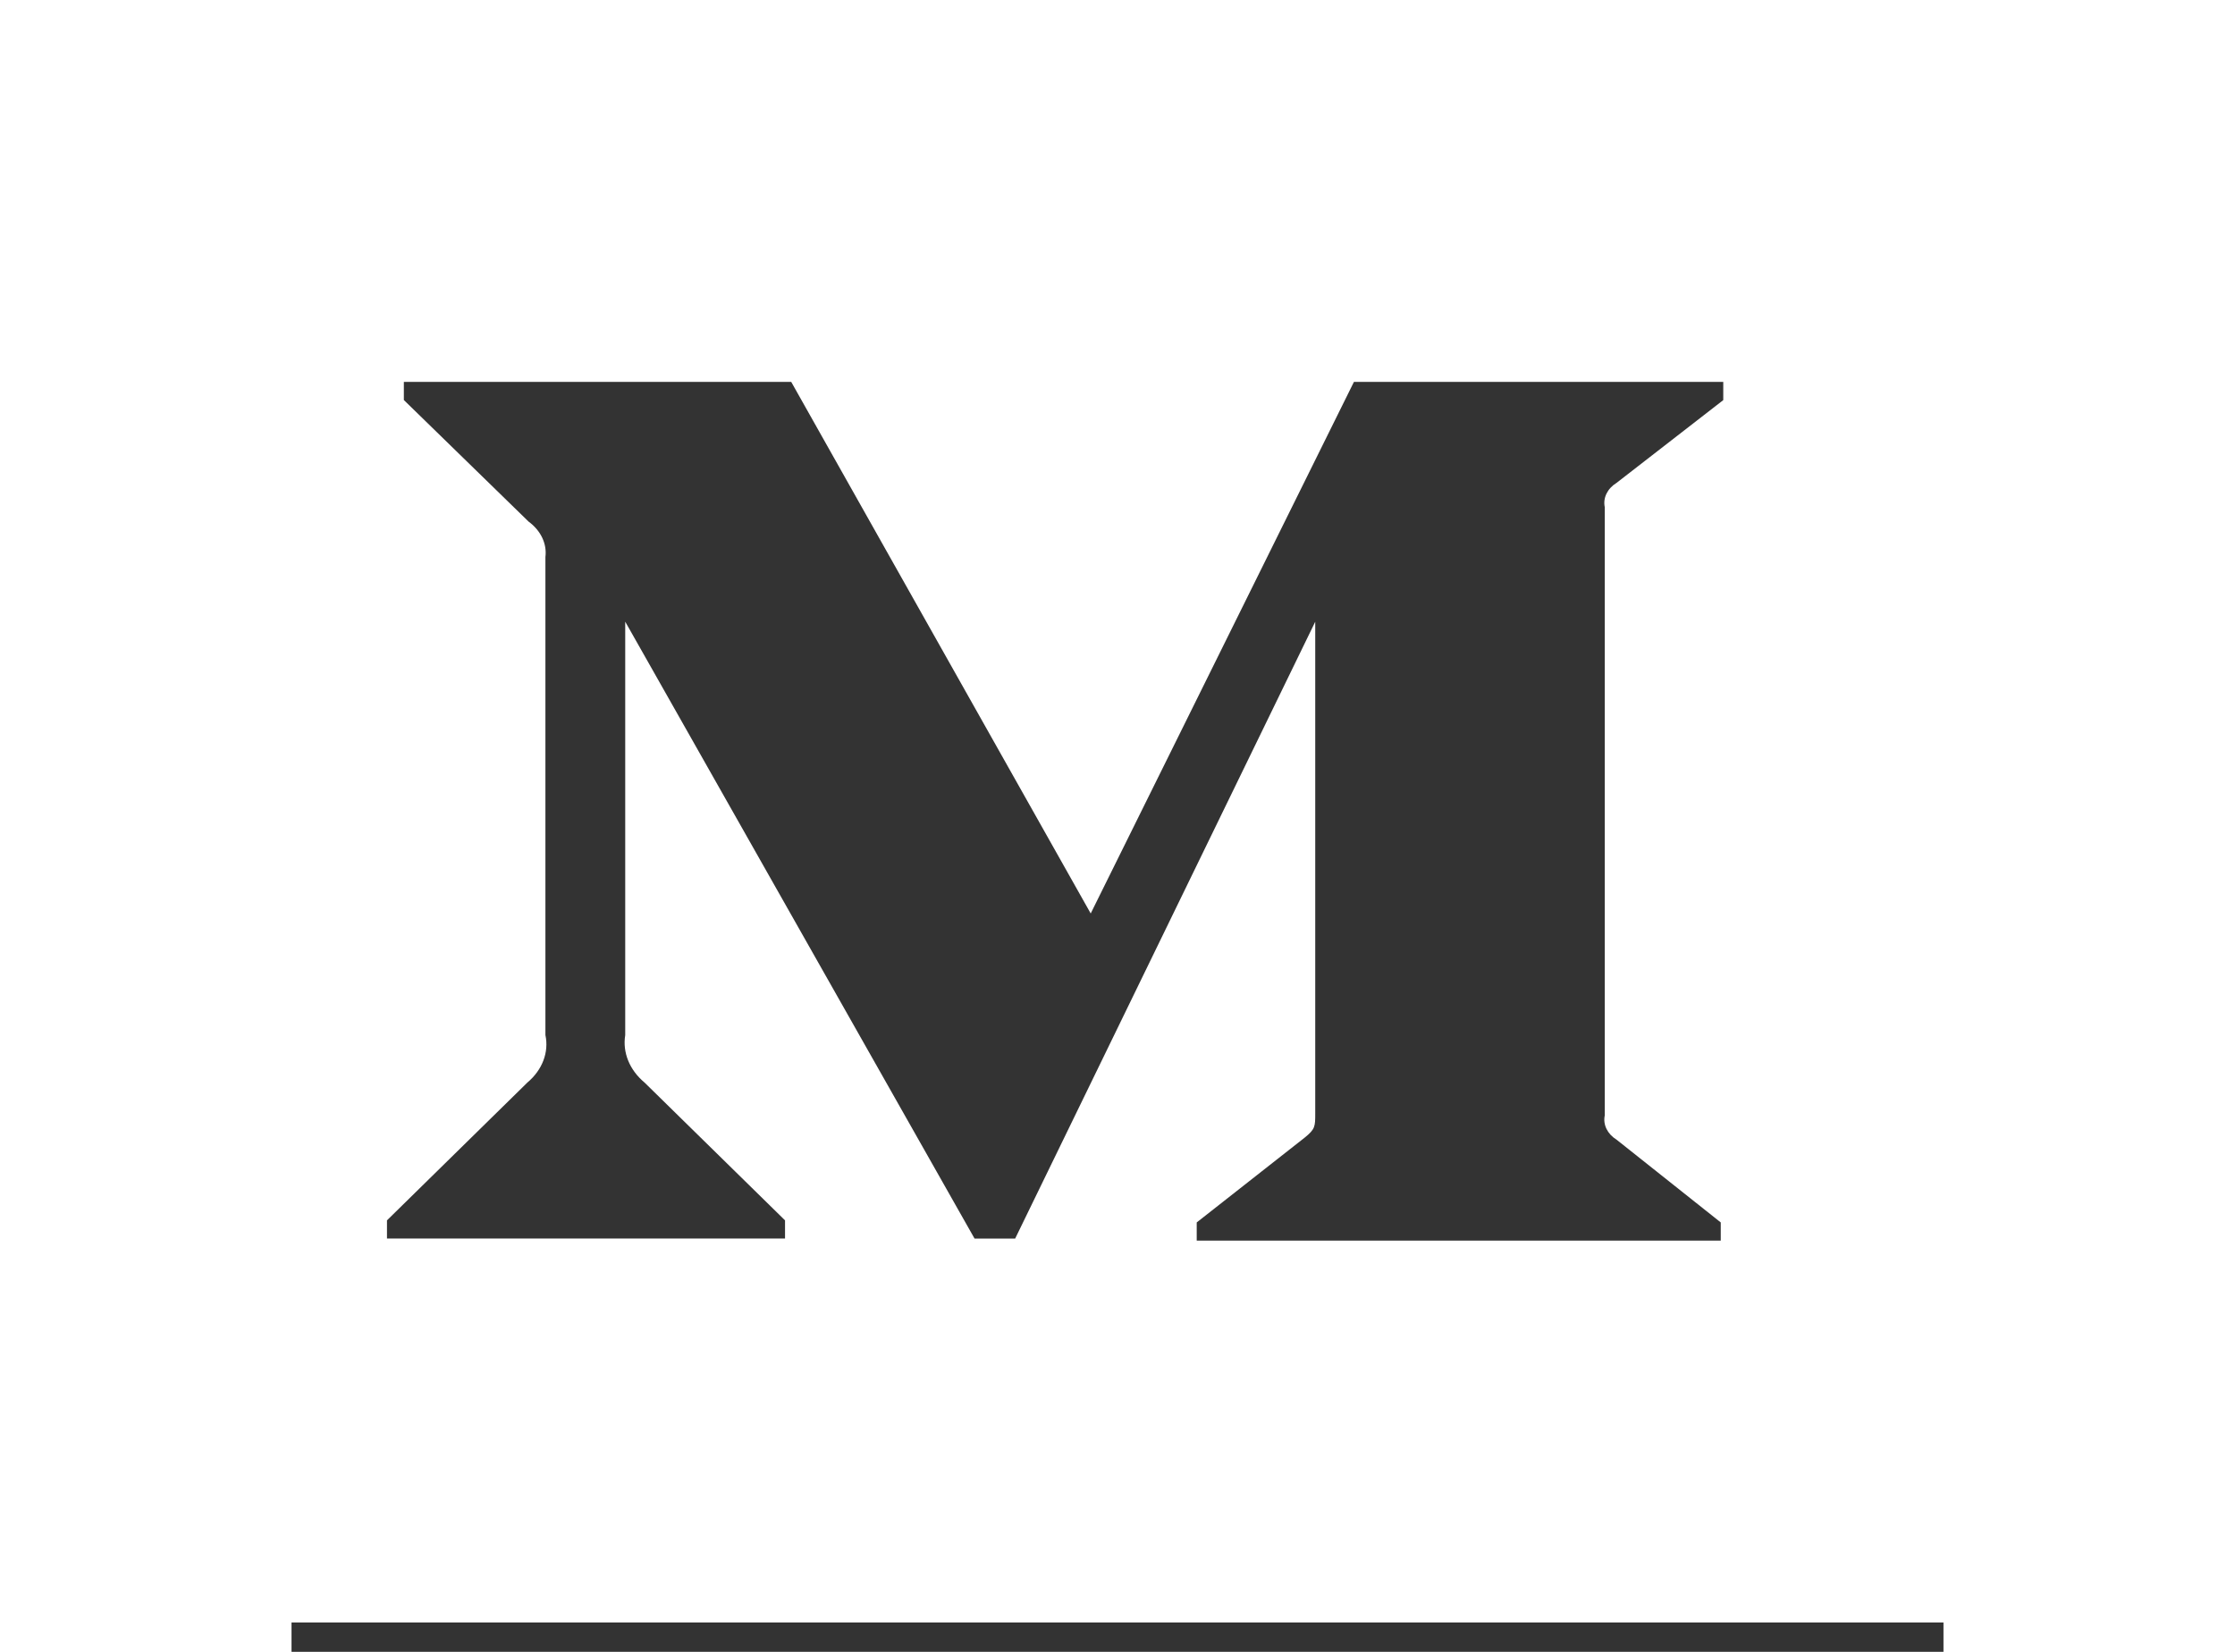 
<svg
   fill="#none"
   viewBox="0 0 23 23"
   height="17"
   width="23">
  
  <rect x="0" y="0" width="23" height="23" fill="#333333" stroke="none"/>
  
  <path
    
     id="path823"
     fill="#ffffff"
     d="M 24.585,22.591 H -3.322 V 0 H 24.585 Z m -4.686,-5.317 v -0.253 l -1.45,-1.152 c -0.128,-0.079 -0.192,-0.209 -0.165,-0.338 V 7.061 c -0.027,-0.129 0.037,-0.259 0.165,-0.338 L 19.934,5.571 V 5.317 H 14.792 L 11.127,12.719 6.957,5.317 H 1.564 v 0.253 l 1.737,1.693 c 0.17,0.125 0.257,0.308 0.234,0.492 v 6.657 c 0.051,0.24 -0.043,0.486 -0.251,0.661 L 1.329,16.992 v 0.253 h 5.542 v -0.253 L 4.916,15.074 C 4.706,14.899 4.607,14.655 4.646,14.413 V 8.656 L 9.51,17.246 H 10.075 l 4.178,-8.589 v 6.846 c 0,0.183 0,0.218 -0.148,0.338 l -1.502,1.18 v 0.253 z"
     clip-rule="evenodd"
     fill-rule="evenodd" />
</svg>
